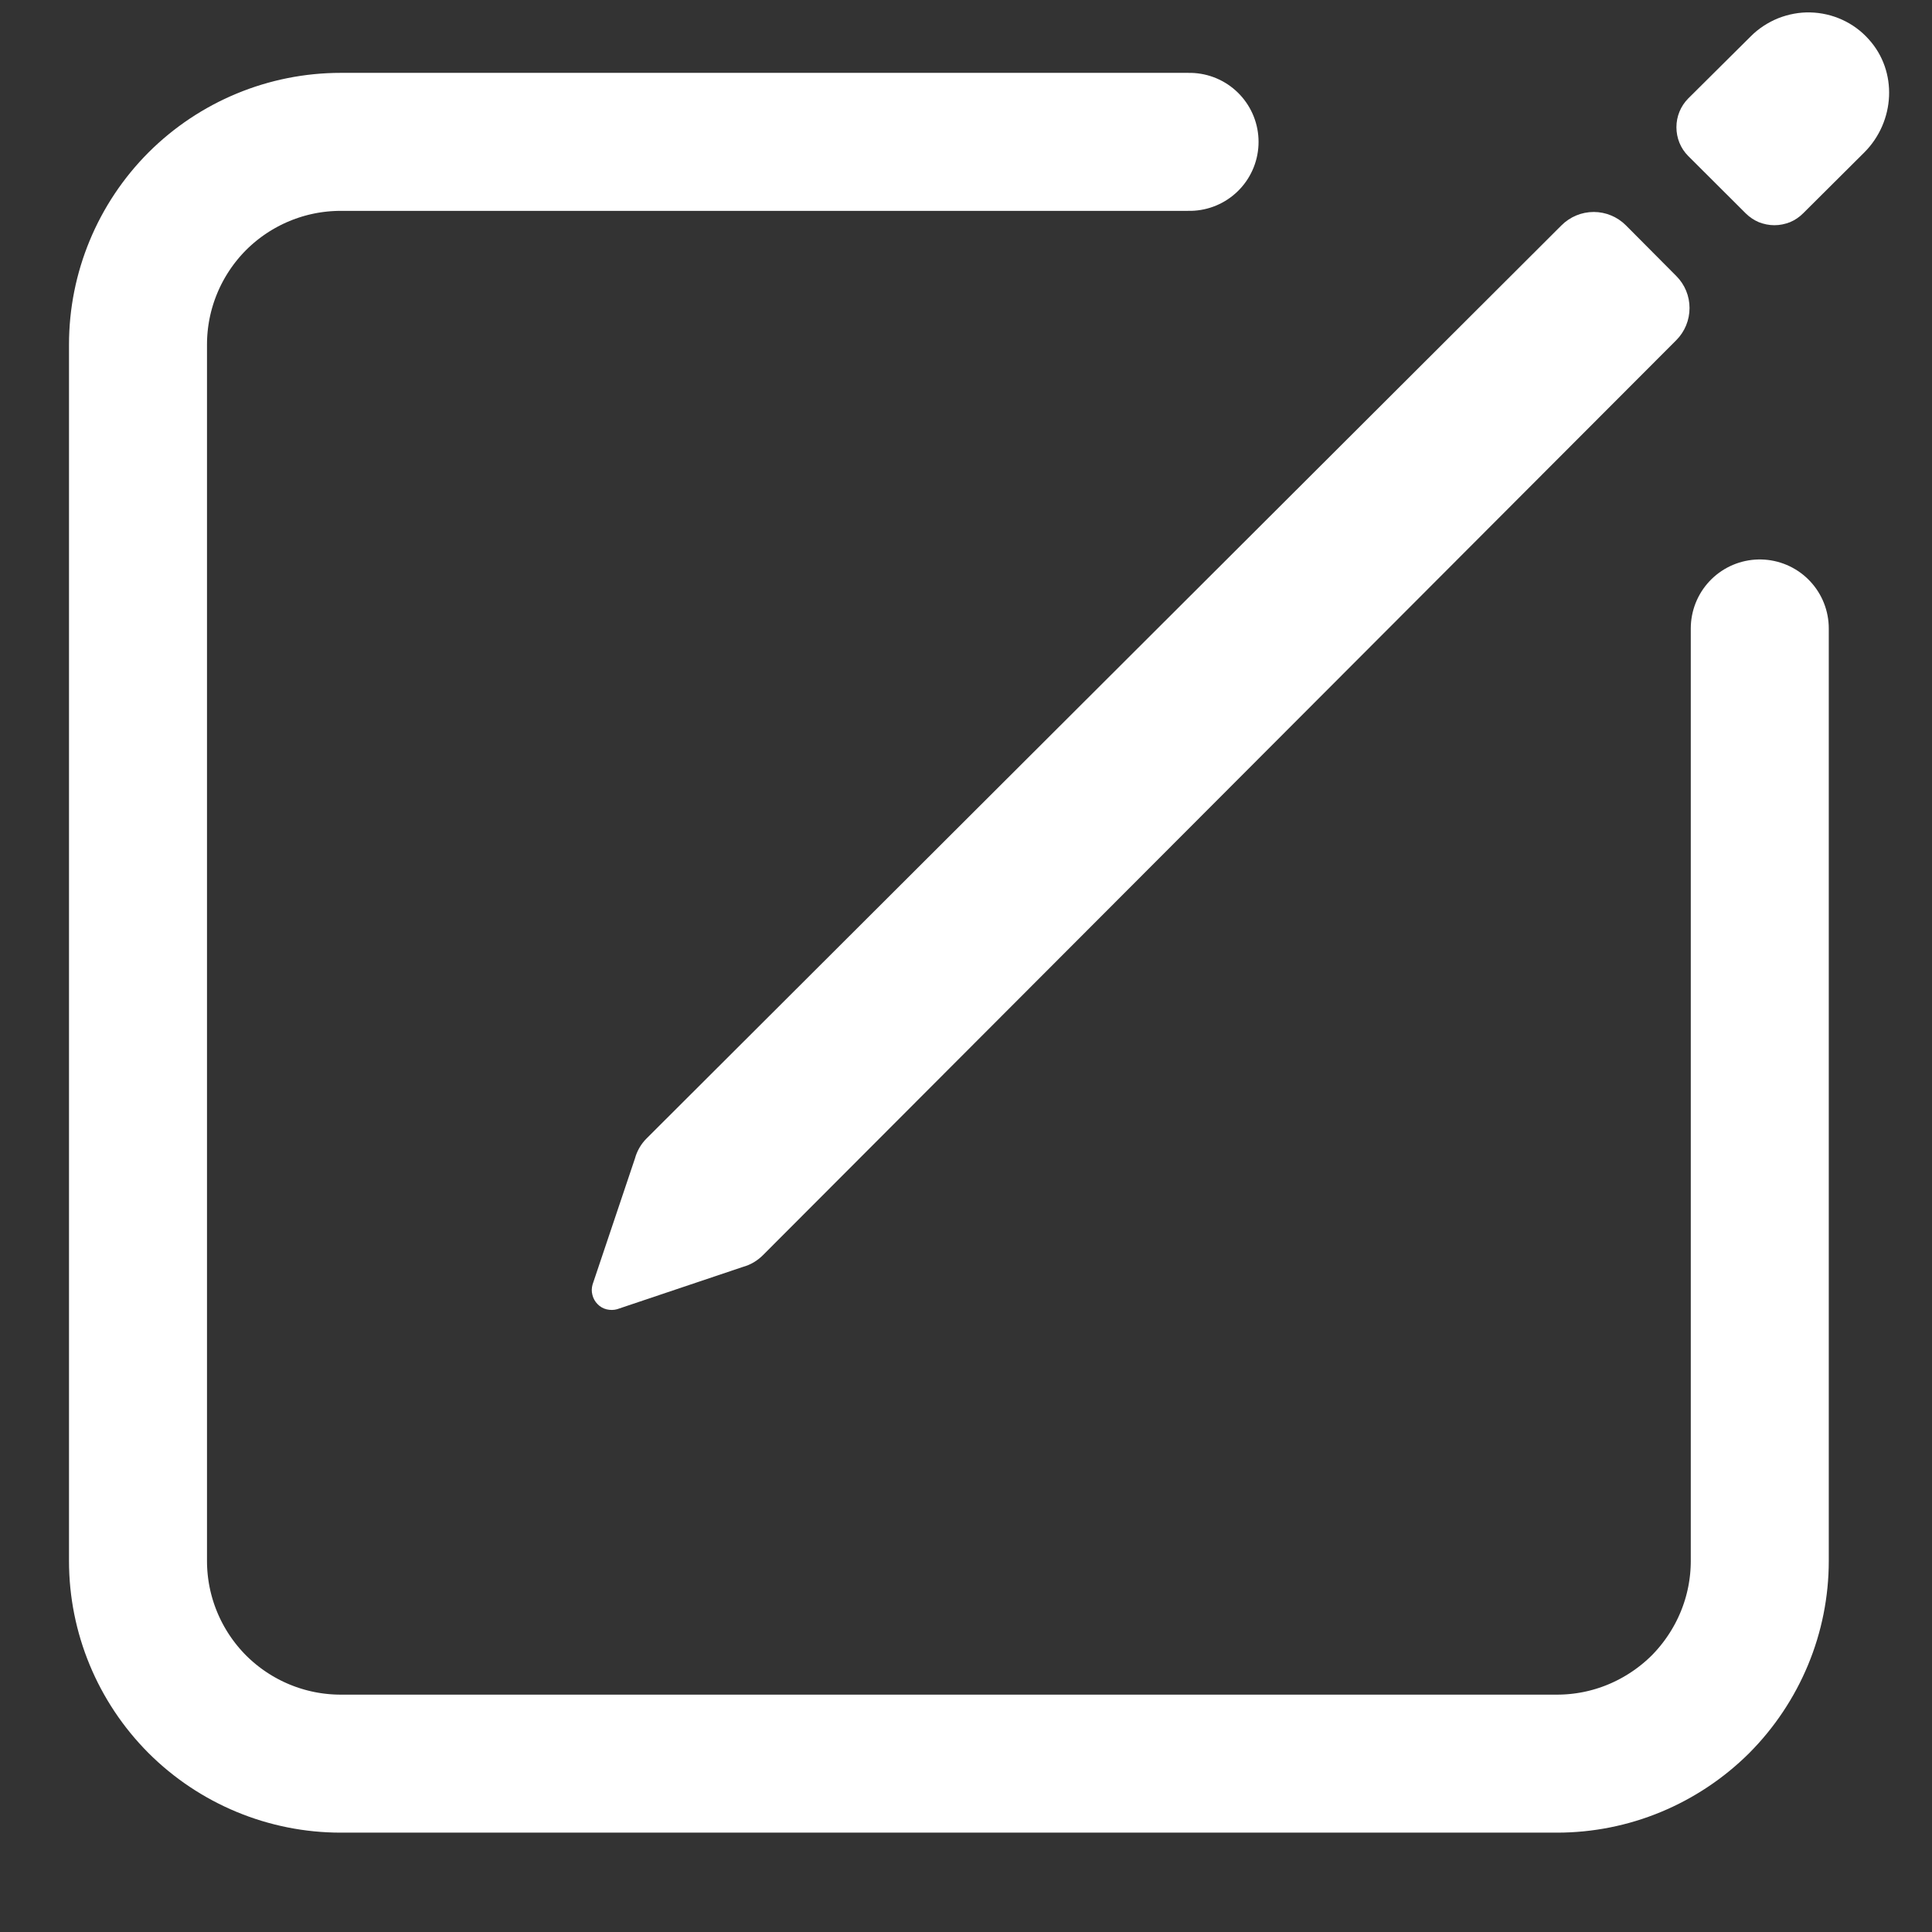 <svg width="14" height="14" viewBox="0 0 14 14" fill="none" xmlns="http://www.w3.org/2000/svg">
<rect x="0" y="0" width="14" height="14" fill="#333333" stroke="none"/>
<path d="M12.752 4.554V11.311C12.752 11.504 12.714 11.695 12.64 11.873C12.566 12.051 12.458 12.213 12.322 12.35C12.185 12.486 12.023 12.594 11.845 12.668C11.667 12.742 11.476 12.78 11.283 12.78H2.469C2.079 12.78 1.706 12.625 1.43 12.35C1.155 12.074 1 11.701 1 11.311V2.497C1 2.107 1.155 1.734 1.43 1.458C1.706 1.183 2.079 1.028 2.469 1.028H8.62" stroke="white" stroke-linecap="round" stroke-linejoin="round"/>
<path d="M13.54 0.283C13.487 0.224 13.422 0.176 13.349 0.143C13.277 0.11 13.198 0.092 13.118 0.09C13.039 0.088 12.96 0.103 12.886 0.132C12.812 0.162 12.744 0.206 12.688 0.262L12.233 0.714C12.178 0.77 12.148 0.844 12.148 0.922C12.148 1 12.178 1.075 12.233 1.13L12.65 1.546C12.677 1.573 12.71 1.595 12.745 1.61C12.781 1.624 12.819 1.632 12.858 1.632C12.897 1.632 12.935 1.624 12.971 1.61C13.007 1.595 13.039 1.573 13.066 1.546L13.509 1.105C13.733 0.881 13.754 0.517 13.54 0.283Z" fill="white"/>
<path d="M11.315 1.633L4.685 8.25C4.645 8.29 4.616 8.34 4.601 8.395L4.294 9.308C4.287 9.333 4.286 9.359 4.293 9.384C4.299 9.409 4.312 9.432 4.33 9.45C4.348 9.469 4.371 9.482 4.396 9.488C4.421 9.494 4.448 9.494 4.472 9.487L5.385 9.18C5.44 9.165 5.489 9.135 5.529 9.095L12.147 2.465C12.209 2.403 12.243 2.319 12.243 2.232C12.243 2.145 12.209 2.062 12.147 2L11.782 1.633C11.72 1.571 11.636 1.536 11.549 1.536C11.461 1.536 11.377 1.571 11.315 1.633Z" fill="white"/>
</svg>

